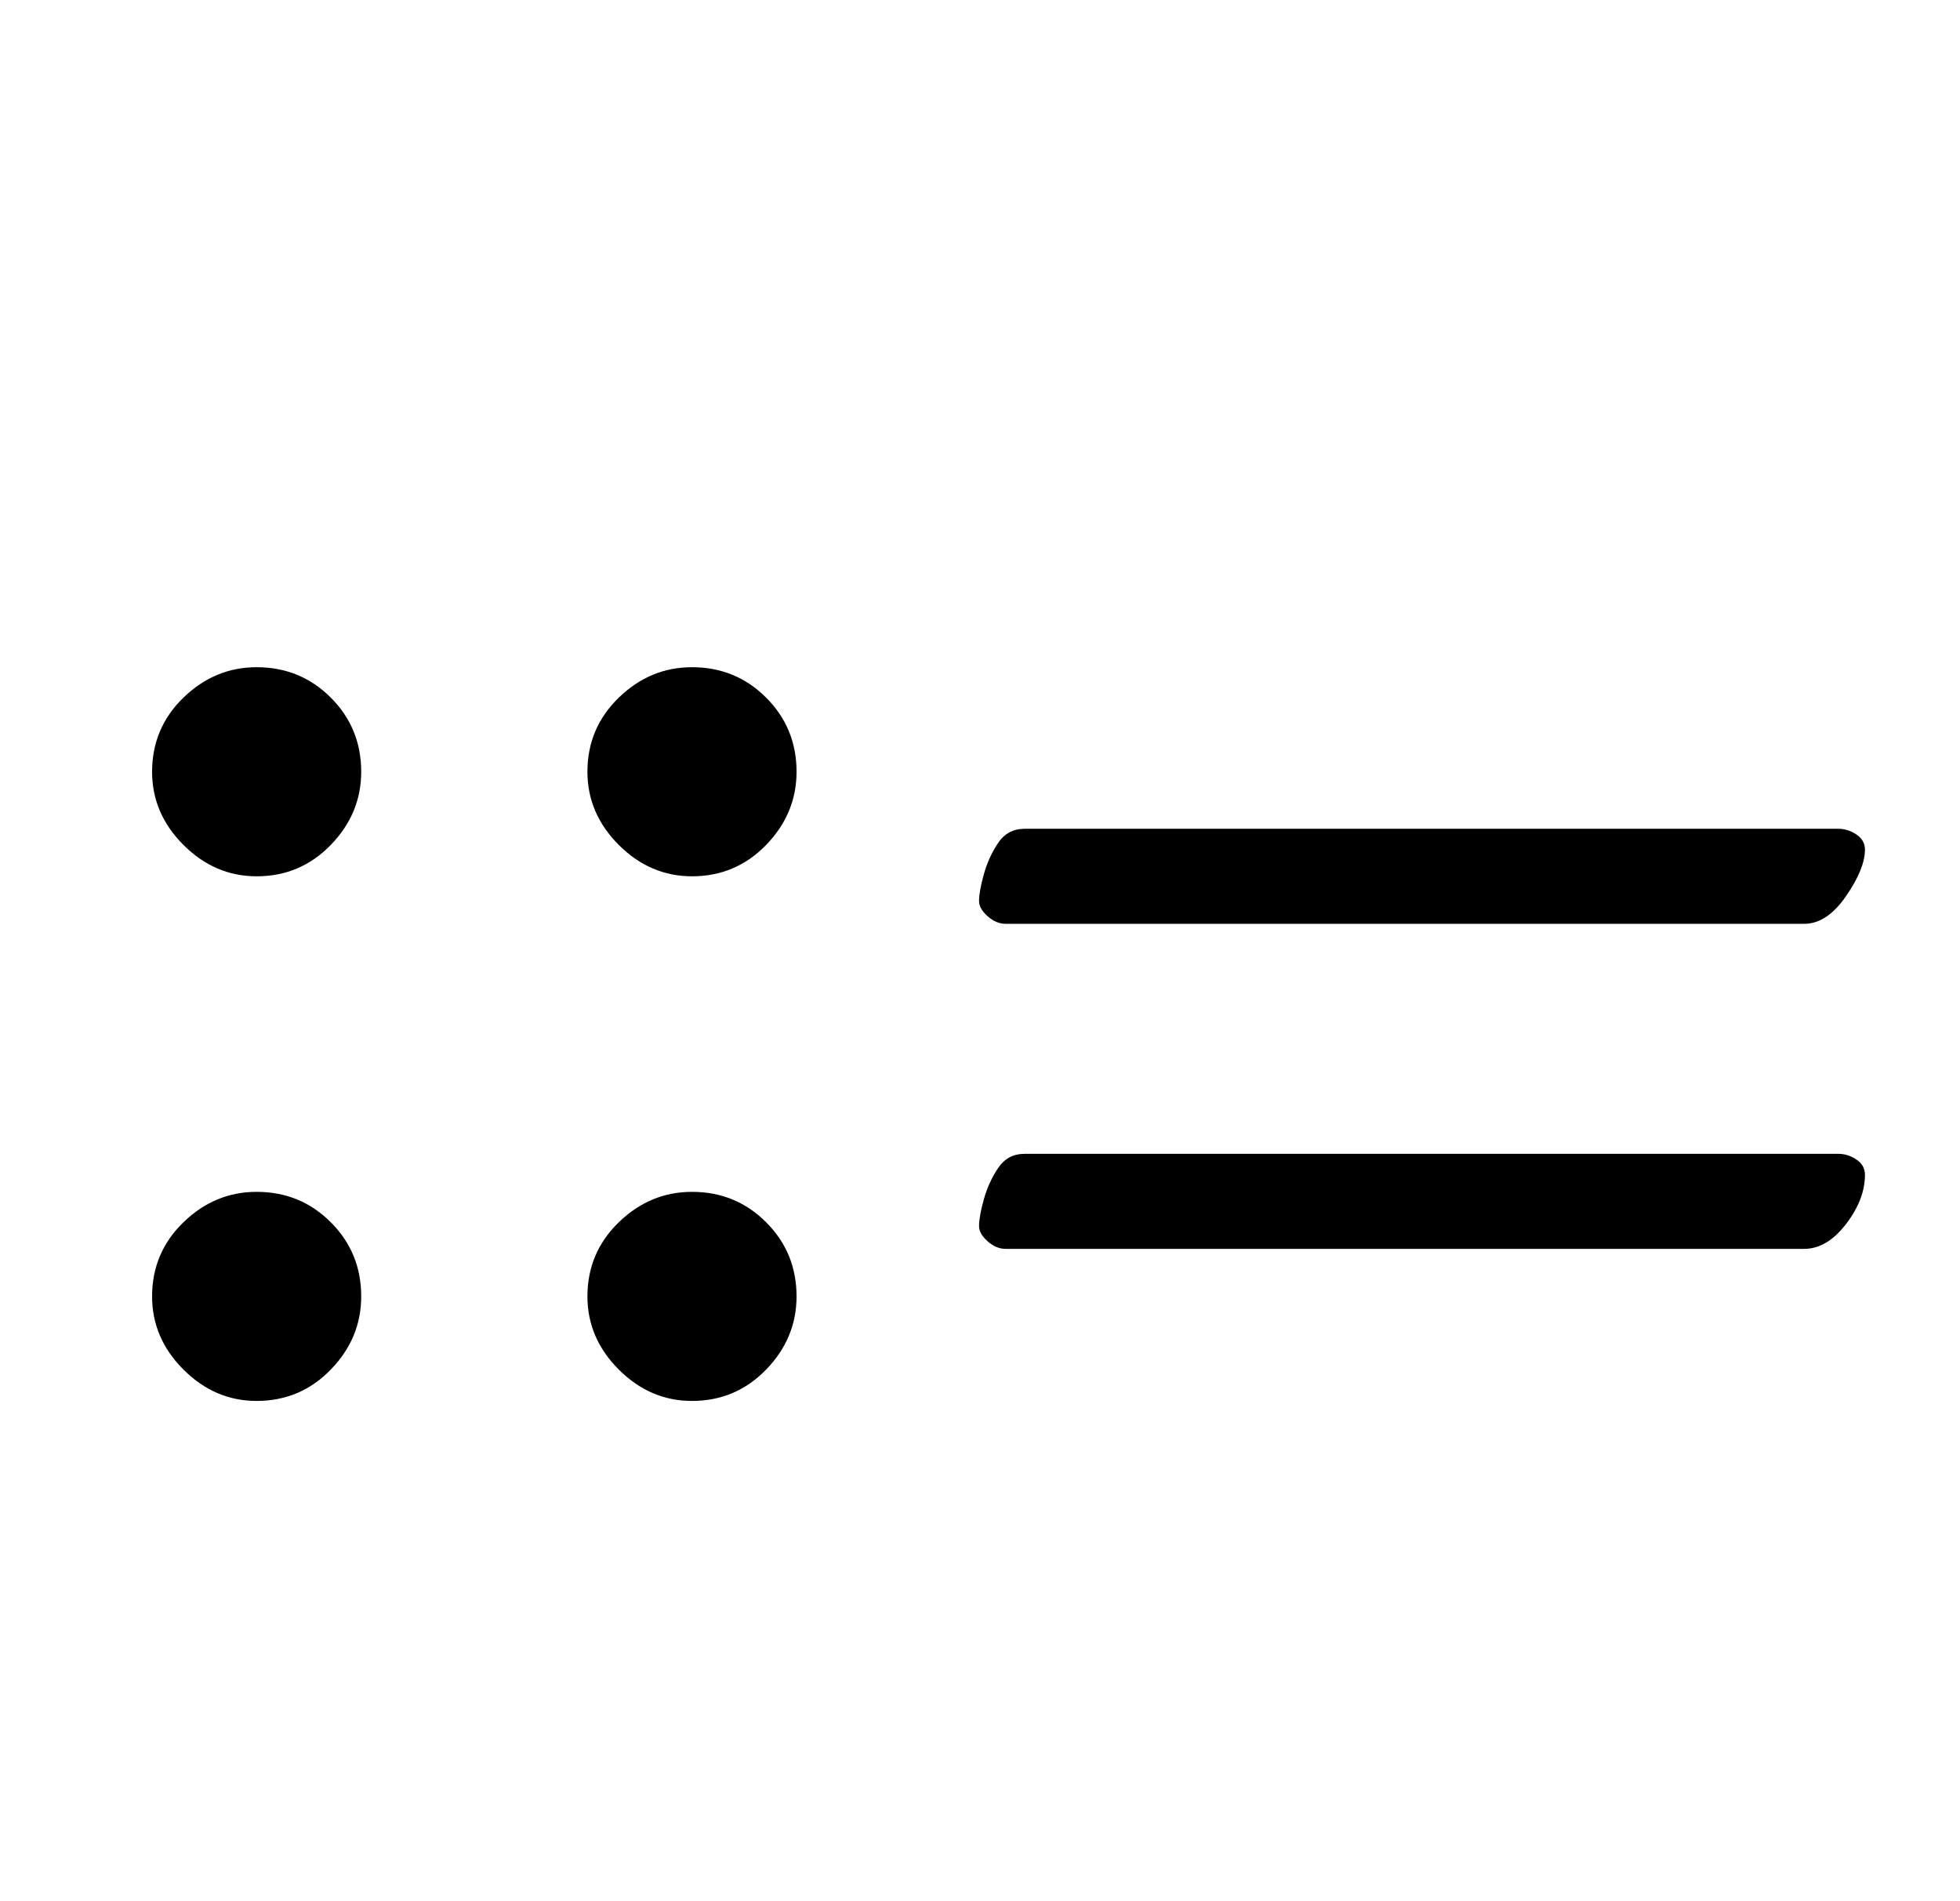 <?xml version="1.0" standalone="no"?>
<!DOCTYPE svg PUBLIC "-//W3C//DTD SVG 1.1//EN" "http://www.w3.org/Graphics/SVG/1.1/DTD/svg11.dtd" >
<svg xmlns="http://www.w3.org/2000/svg" xmlns:xlink="http://www.w3.org/1999/xlink" version="1.1" viewBox="-10 0 1031 1000">
  <g transform="matrix(1 0 0 -1 0 800)">
   <path fill="currentColor"
d="M519 314q-5 0 -9.5 4t-4.5 8q0 5 2.5 14t7.5 16.5t14 7.5h428q5 0 9.5 -3t4.5 -8q0 -10 -10 -24.5t-22 -14.5h-420zM519 143q-5 0 -9.5 4t-4.5 8q0 5 2.5 14t7.5 16.5t14 7.5h428q5 0 9.5 -3t4.5 -8q0 -13 -10 -26t-22 -13h-420zM354 339q-22 0 -38.5 16.5t-16.5 38.5
q0 23 16.5 39t38.5 16q23 0 39 -16t16 -39q0 -22 -16 -38.5t-39 -16.5zM354 63q-22 0 -38.5 16.5t-16.5 38.5q0 23 16.5 39t38.5 16q23 0 39 -16t16 -39q0 -22 -16 -38.5t-39 -16.5zM125 339q-22 0 -38.5 16.5t-16.5 38.5q0 23 16.5 39t38.5 16q23 0 39 -16t16 -39
q0 -22 -16 -38.5t-39 -16.5zM125 63q-22 0 -38.5 16.5t-16.5 38.5q0 23 16.5 39t38.5 16q23 0 39 -16t16 -39q0 -22 -16 -38.5t-39 -16.5z" />
  </g>

</svg>
